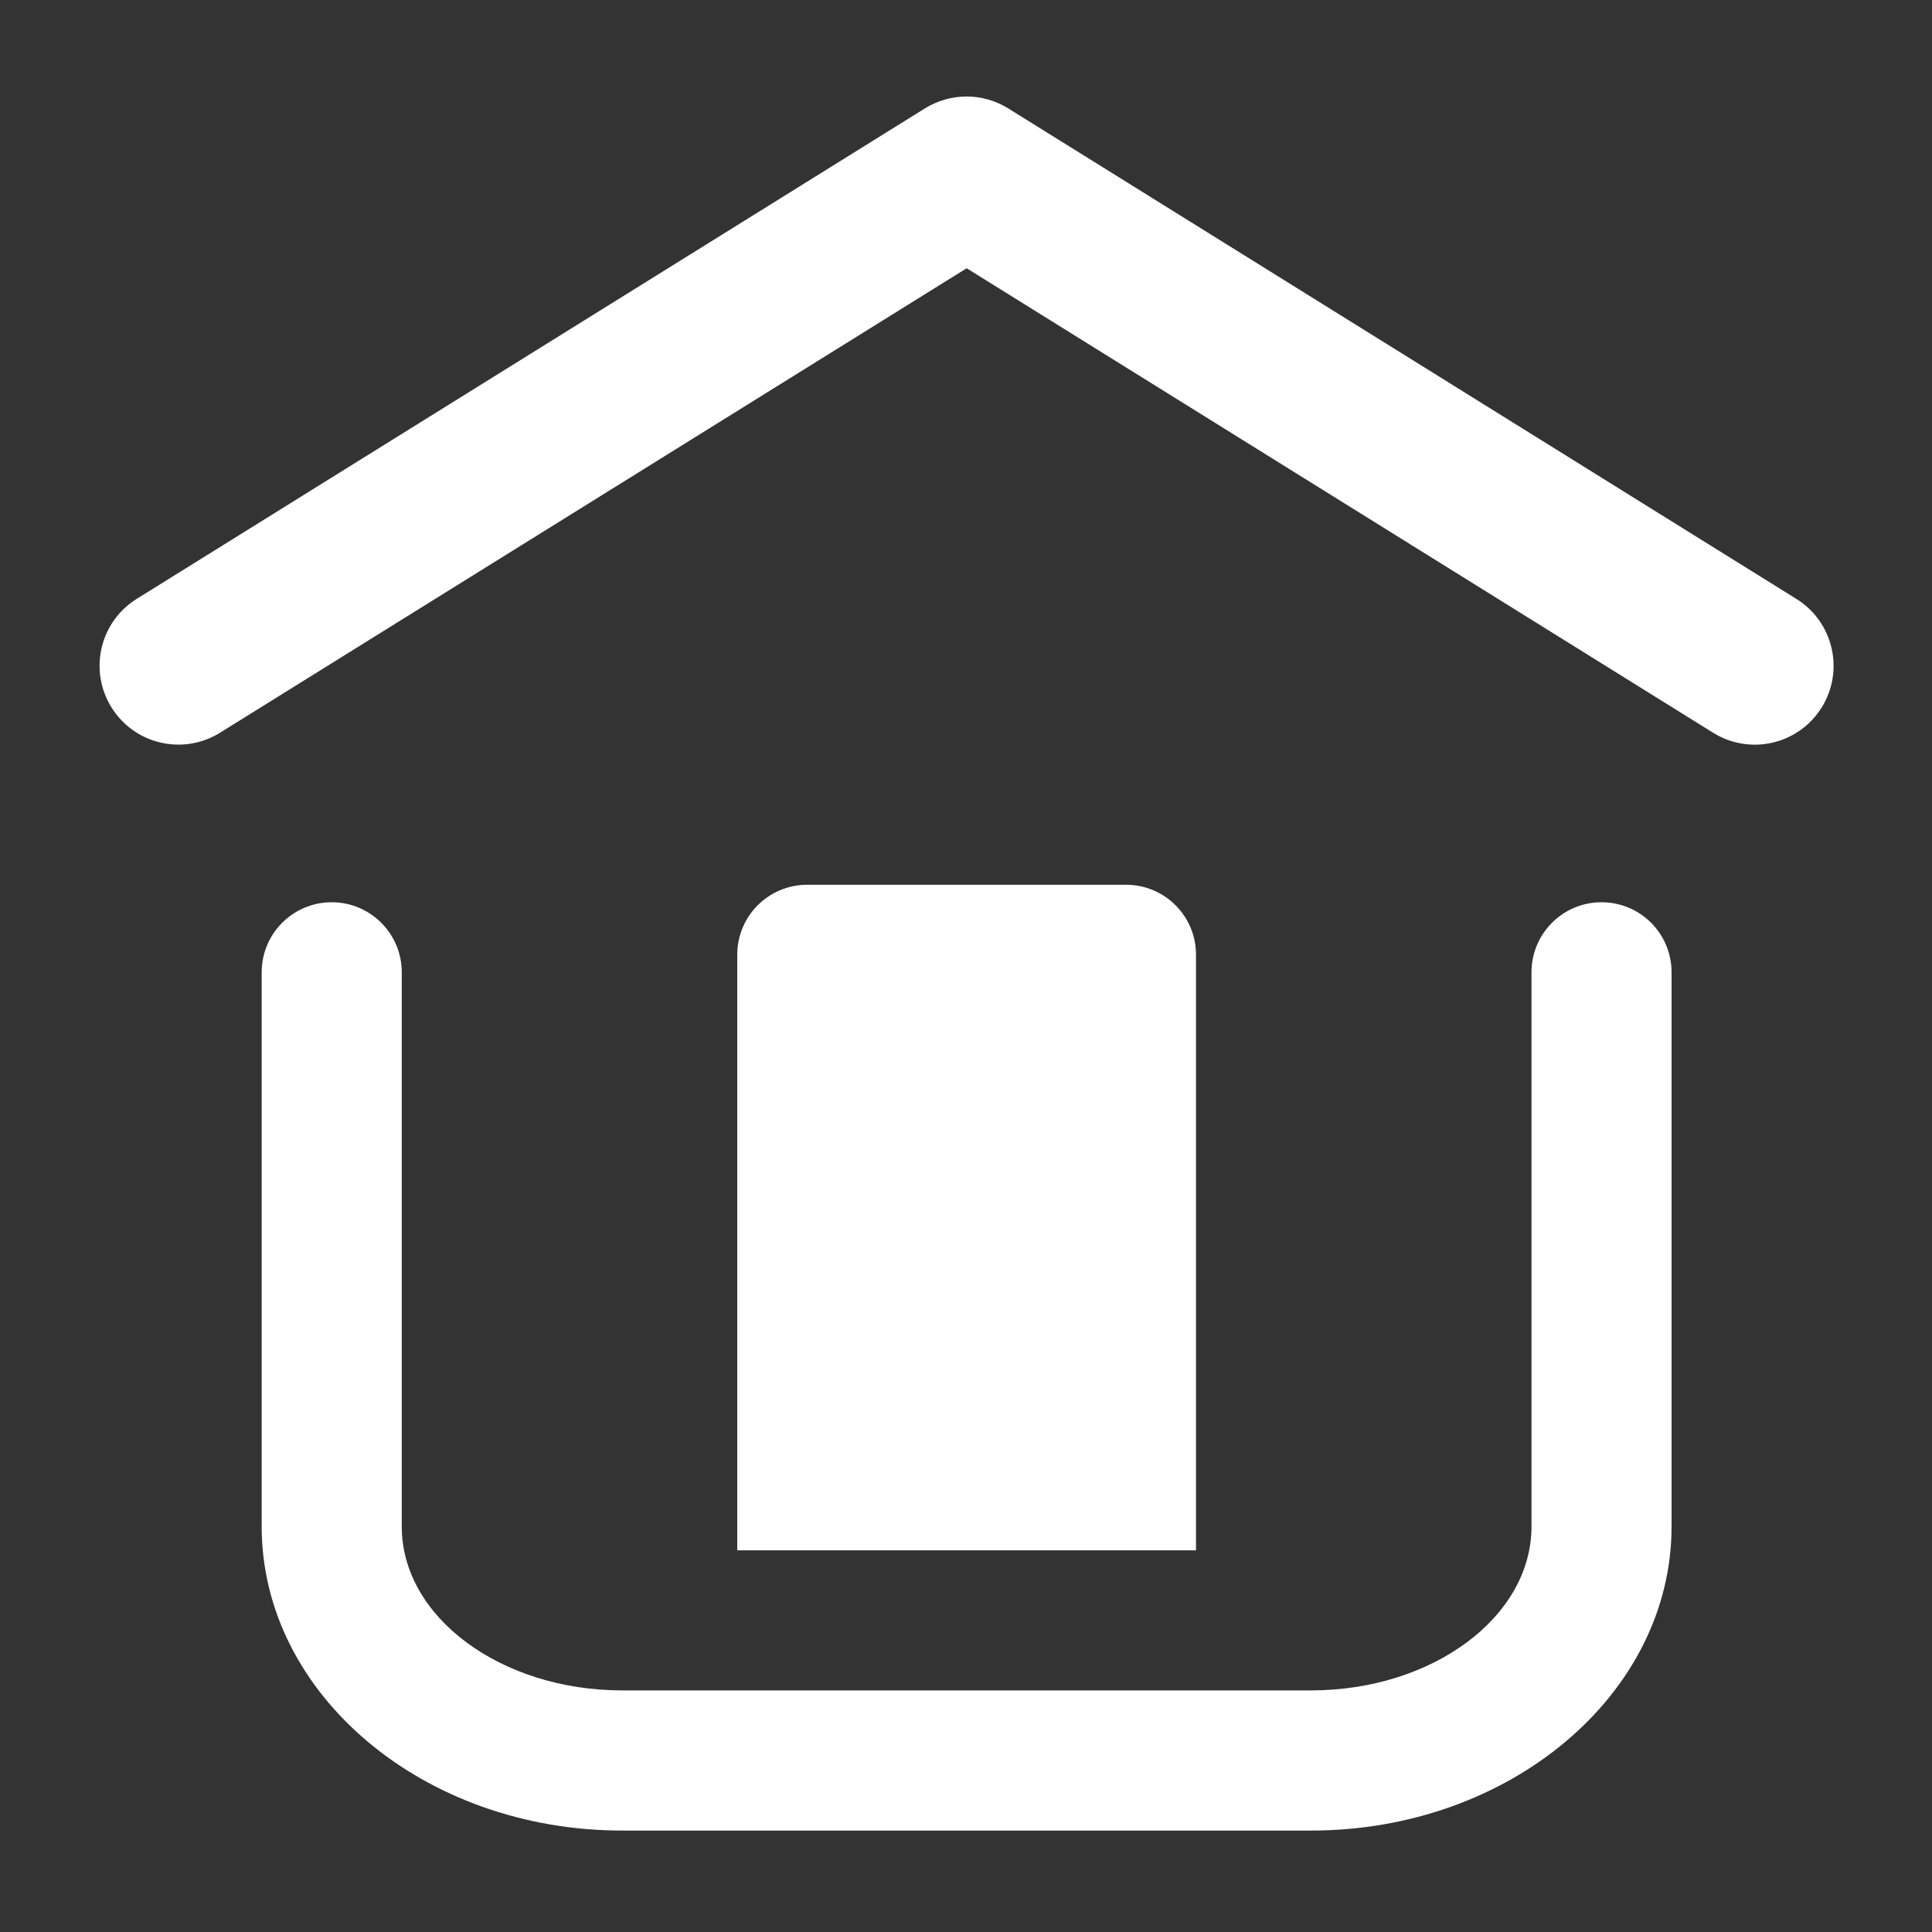<?xml version="1.0" encoding="utf-8"?>
<!-- Generator: Adobe Illustrator 24.0.2, SVG Export Plug-In . SVG Version: 6.00 Build 0)  -->
<svg version="1.1" id="Layer_1" xmlns="http://www.w3.org/2000/svg" xmlns:xlink="http://www.w3.org/1999/xlink" x="0px" y="0px"
	 viewBox="0 0 200 200" style="enable-background:new 0 0 200 200;" xml:space="preserve">
<rect x="0" y="0" width="200" height="200" fill="#333333" stroke="none"/>
<style type="text/css">
	.st0{fill:#FFFFFF;}
</style>
<g>
	<g>
		<path class="st0" d="M135.71,189.5H64.42c-20.59,0-37.33-14.12-37.33-31.47v-57.38c0-4.01,3.25-7.25,7.25-7.25
			s7.25,3.25,7.25,7.25v57.38c0,9.35,10.24,16.96,22.83,16.96h71.29c12.59,0,22.83-7.61,22.83-16.96v-57.38
			c0-4.01,3.25-7.25,7.25-7.25c4.01,0,7.25,3.25,7.25,7.25v57.38C173.04,175.39,156.29,189.5,135.71,189.5z"/>
	</g>
	<g>
		<path class="st0" d="M181.65,77.09c-1.47,0-2.96-0.4-4.3-1.23l-77.28-48.09L22.78,75.85c-3.83,2.38-8.86,1.21-11.24-2.62
			c-2.38-3.83-1.21-8.86,2.62-11.24l81.59-50.77c2.64-1.64,5.98-1.64,8.62,0L185.96,62c3.83,2.38,5,7.41,2.62,11.24
			C187.04,75.72,184.37,77.09,181.65,77.09z"/>
	</g>
	<g>
		<path class="st0" d="M123.8,160.49H76.32V98.83c0-4,3.24-7.24,7.24-7.24h33.01c4,0,7.24,3.24,7.24,7.24V160.49z"/>
	</g>
</g>
</svg>
